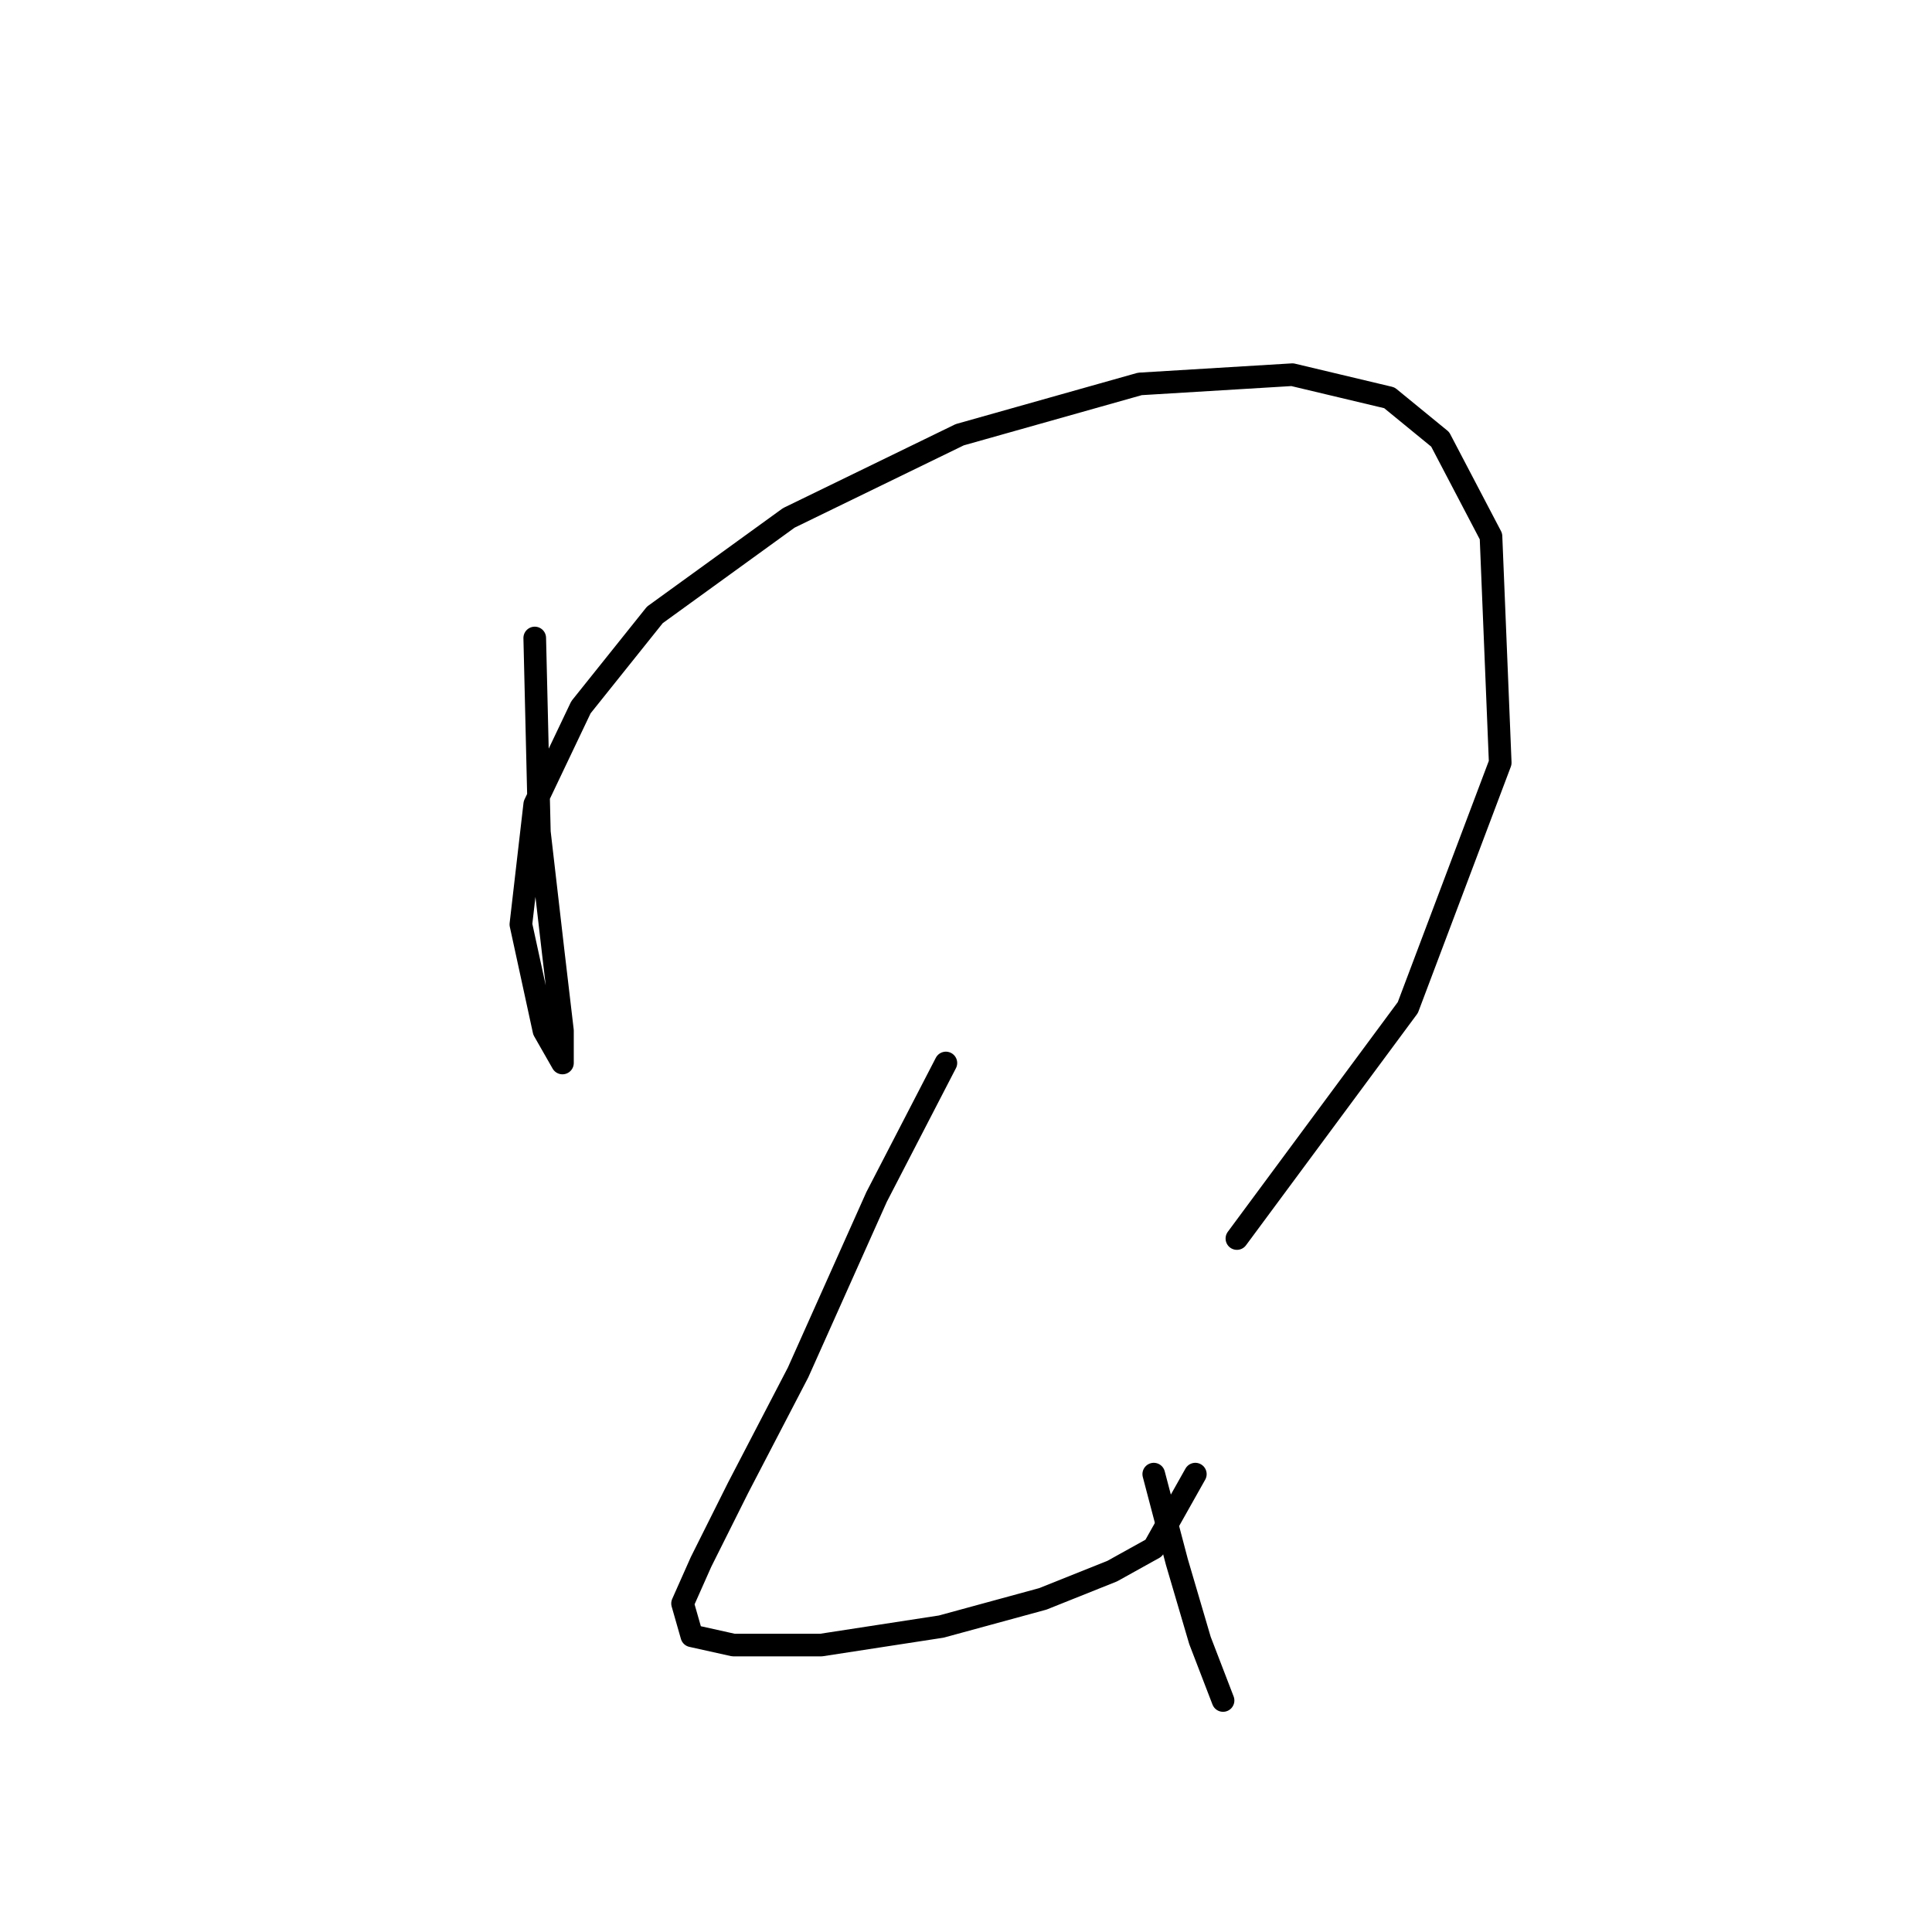 <?xml version="1.0" standalone="no"?>
    <svg width="256" height="256" xmlns="http://www.w3.org/2000/svg" version="1.1">
    <polyline stroke="black" stroke-width="3" stroke-linecap="round" fill="transparent" stroke-linejoin="round" points="70.856 84.537 71.468 110.246 73.304 126.161 74.528 136.567 74.528 140.852 72.08 136.567 69.019 122.488 70.856 106.573 76.977 93.719 86.771 81.477 104.522 68.622 127.17 57.604 151.042 50.871 171.242 49.647 184.097 52.707 190.83 58.216 197.563 71.071 198.787 101.064 186.545 133.506 163.897 164.112 163.897 164.112 " />
        <polyline stroke="black" stroke-width="3" stroke-linecap="round" fill="transparent" stroke-linejoin="round" points="125.334 140.852 116.152 158.603 105.746 181.863 97.789 197.166 92.892 206.96 90.443 212.469 91.668 216.754 97.177 217.978 108.807 217.978 124.722 215.53 138.188 211.857 147.37 208.184 152.879 205.124 158.388 195.33 158.388 195.33 " />
        <polyline stroke="black" stroke-width="3" stroke-linecap="round" fill="transparent" stroke-linejoin="round" points="152.879 195.33 155.939 206.96 159 217.366 162.061 225.323 162.061 225.323 " />
        </svg>